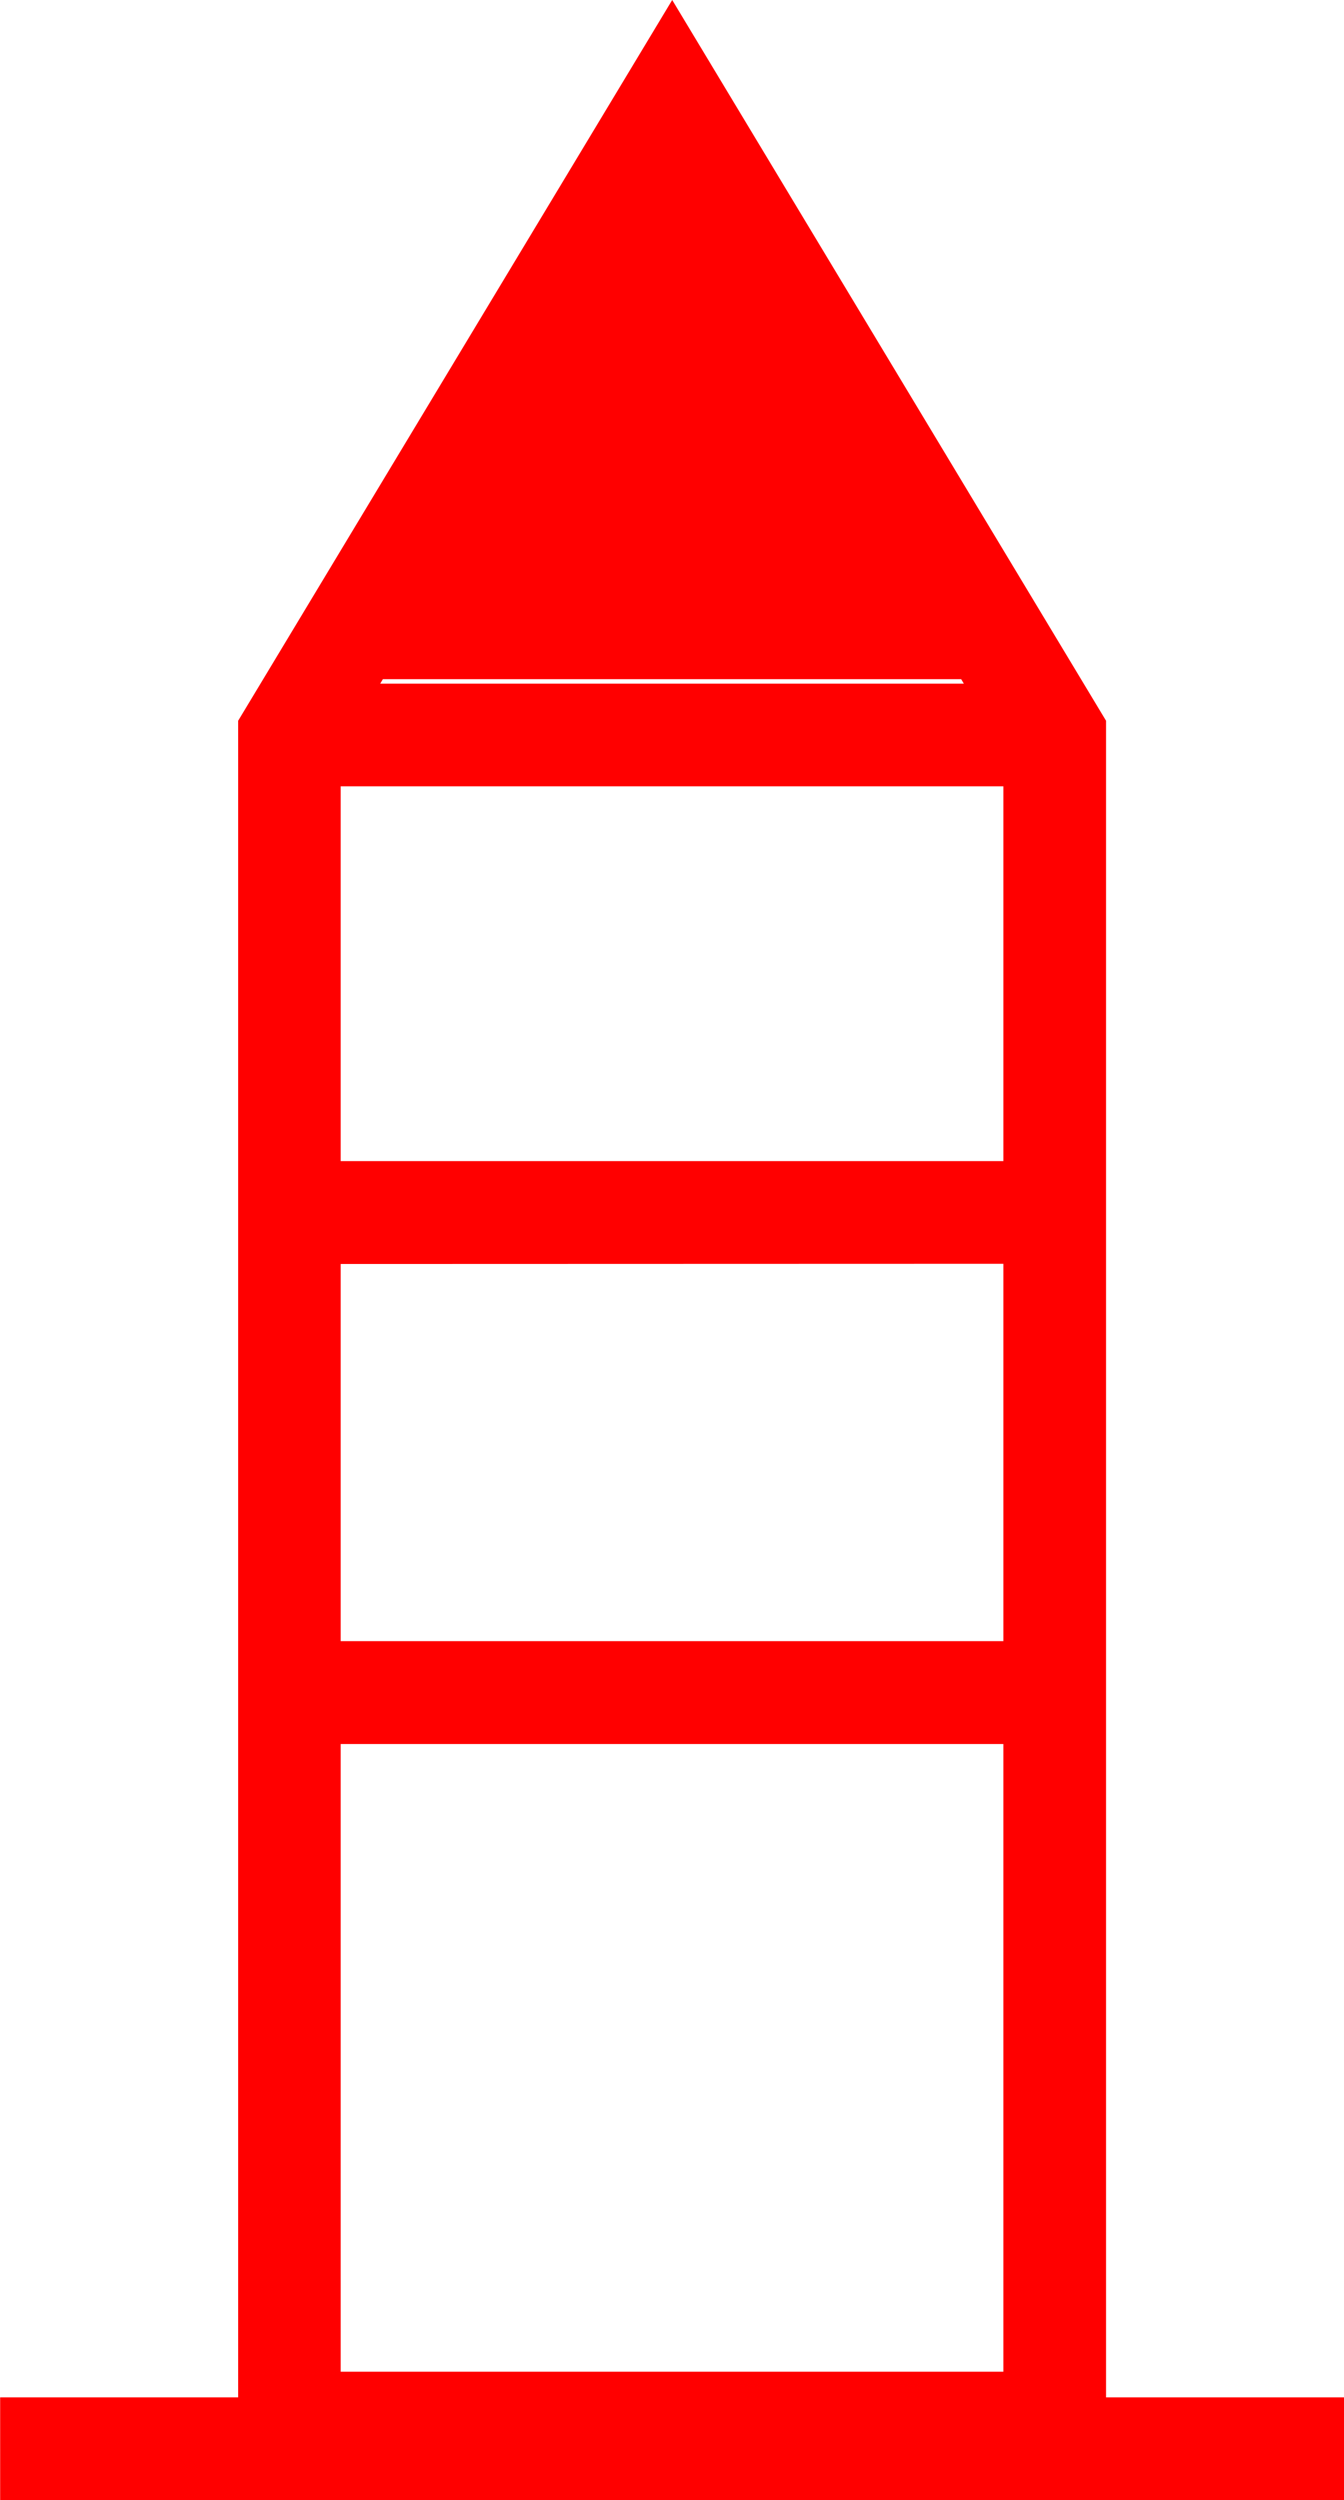 <svg xmlns="http://www.w3.org/2000/svg" width="26.18" height="48.696" viewBox="0 0 26.18 48.696">
  <path id="_020028" data-name="020028" d="M1522.751,386.776V354.119L1514.3,340.08l-8.455,14.039v32.657h-4.636v2h26.18v-2Zm-14.909-12.726h12.909v12.226h-12.909Zm12.087-20.741.052.087h-11.369l.052-.087Zm.822,2.087v7.3h-12.909v-7.3Zm0,9.3v7.35h-12.909V364.7Z" transform="translate(-1501.206 -340.08)" fill="red"/>
</svg>
